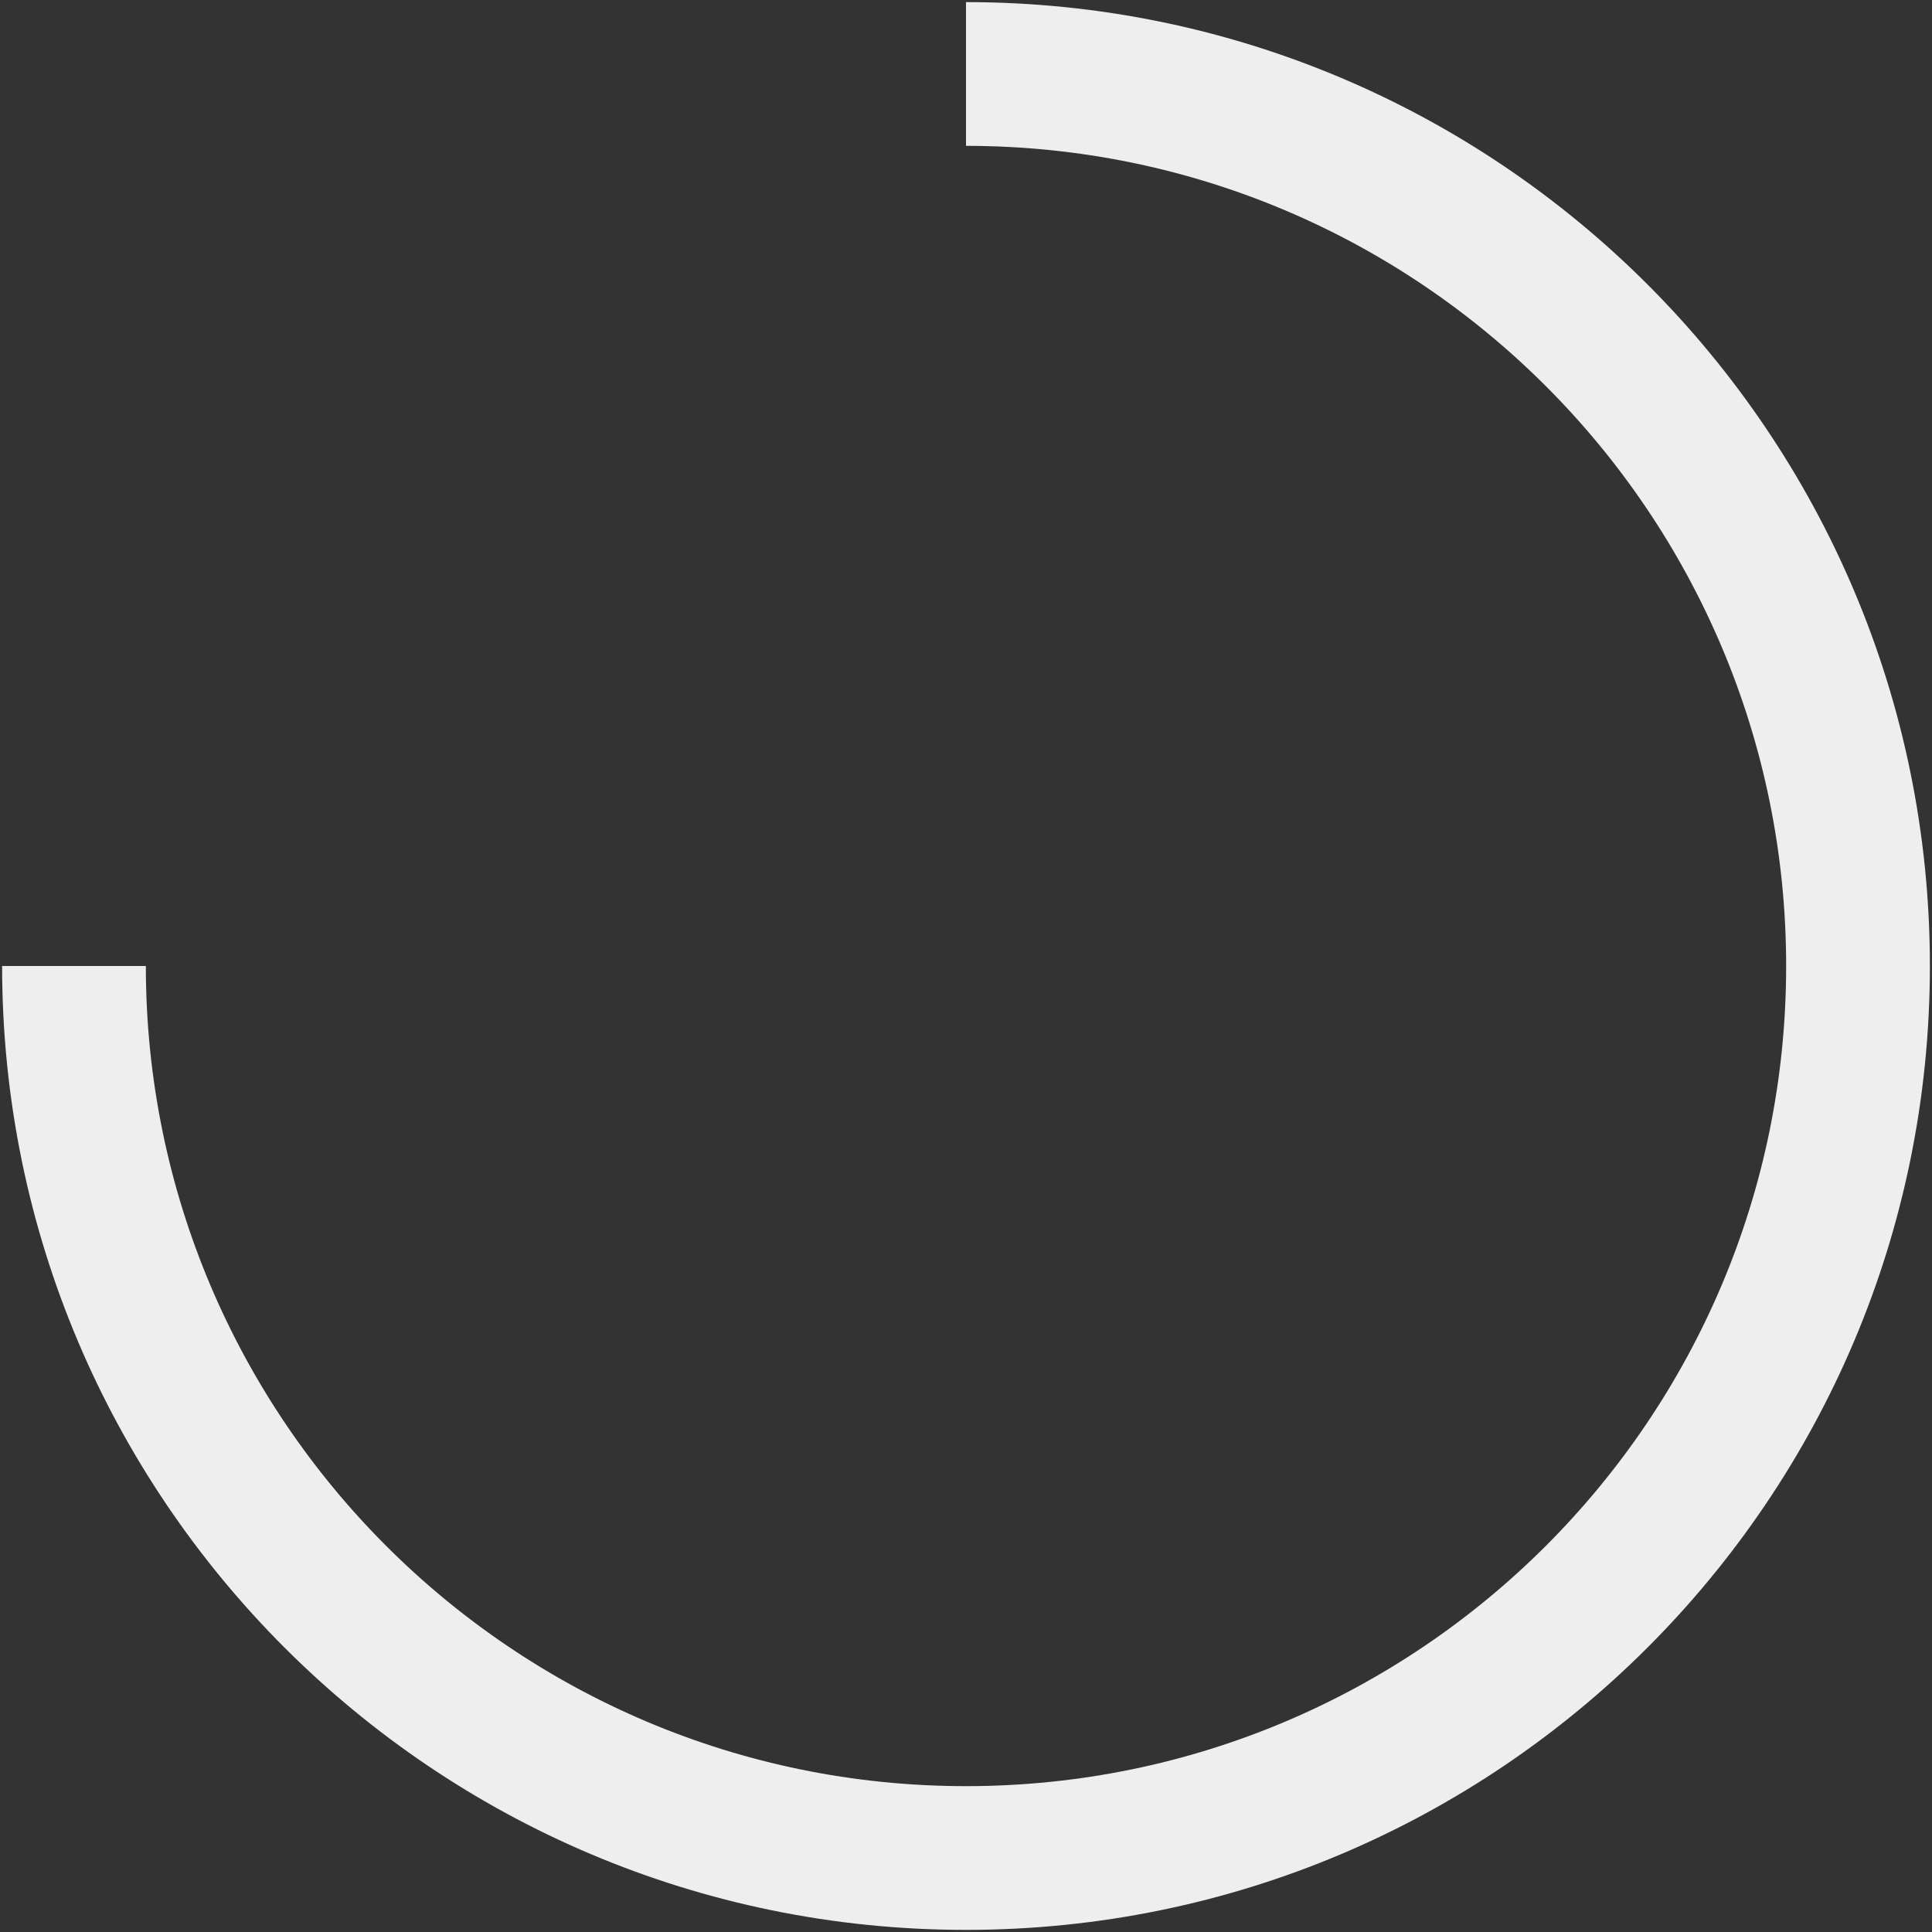 <?xml version="1.0" encoding="UTF-8"?>
<svg width="457px" height="457px" viewBox="0 0 457 457" version="1.1" xmlns="http://www.w3.org/2000/svg" xmlns:xlink="http://www.w3.org/1999/xlink">
    <rect x="0" y="0" width="457" height="457" fill="#333333" stroke="none"/>
    <!-- Generator: Sketch 52.1 (67048) - http://www.bohemiancoding.com/sketch -->
    <title>8</title>
    <desc>Created with Sketch.</desc>
    <g id="Page-1" stroke="none" stroke-width="1" fill="none" fill-rule="evenodd">
        <path d="M228.5,34.5 L228.5,0.5 C354.4,0.5 456.5,102.6 456.5,228.5 C456.5,354.4 354.4,456.5 228.5,456.5 C102.6,456.5 0.5,354.4 0.5,228.5 L34.5,228.5 C34.5,335.6 121.4,422.5 228.5,422.5 C335.6,422.5 422.5,335.6 422.5,228.5 C422.5,121.4 335.6,34.5 228.5,34.5 Z" id="8" fill="#EEEEEE"></path>
    </g>
</svg>